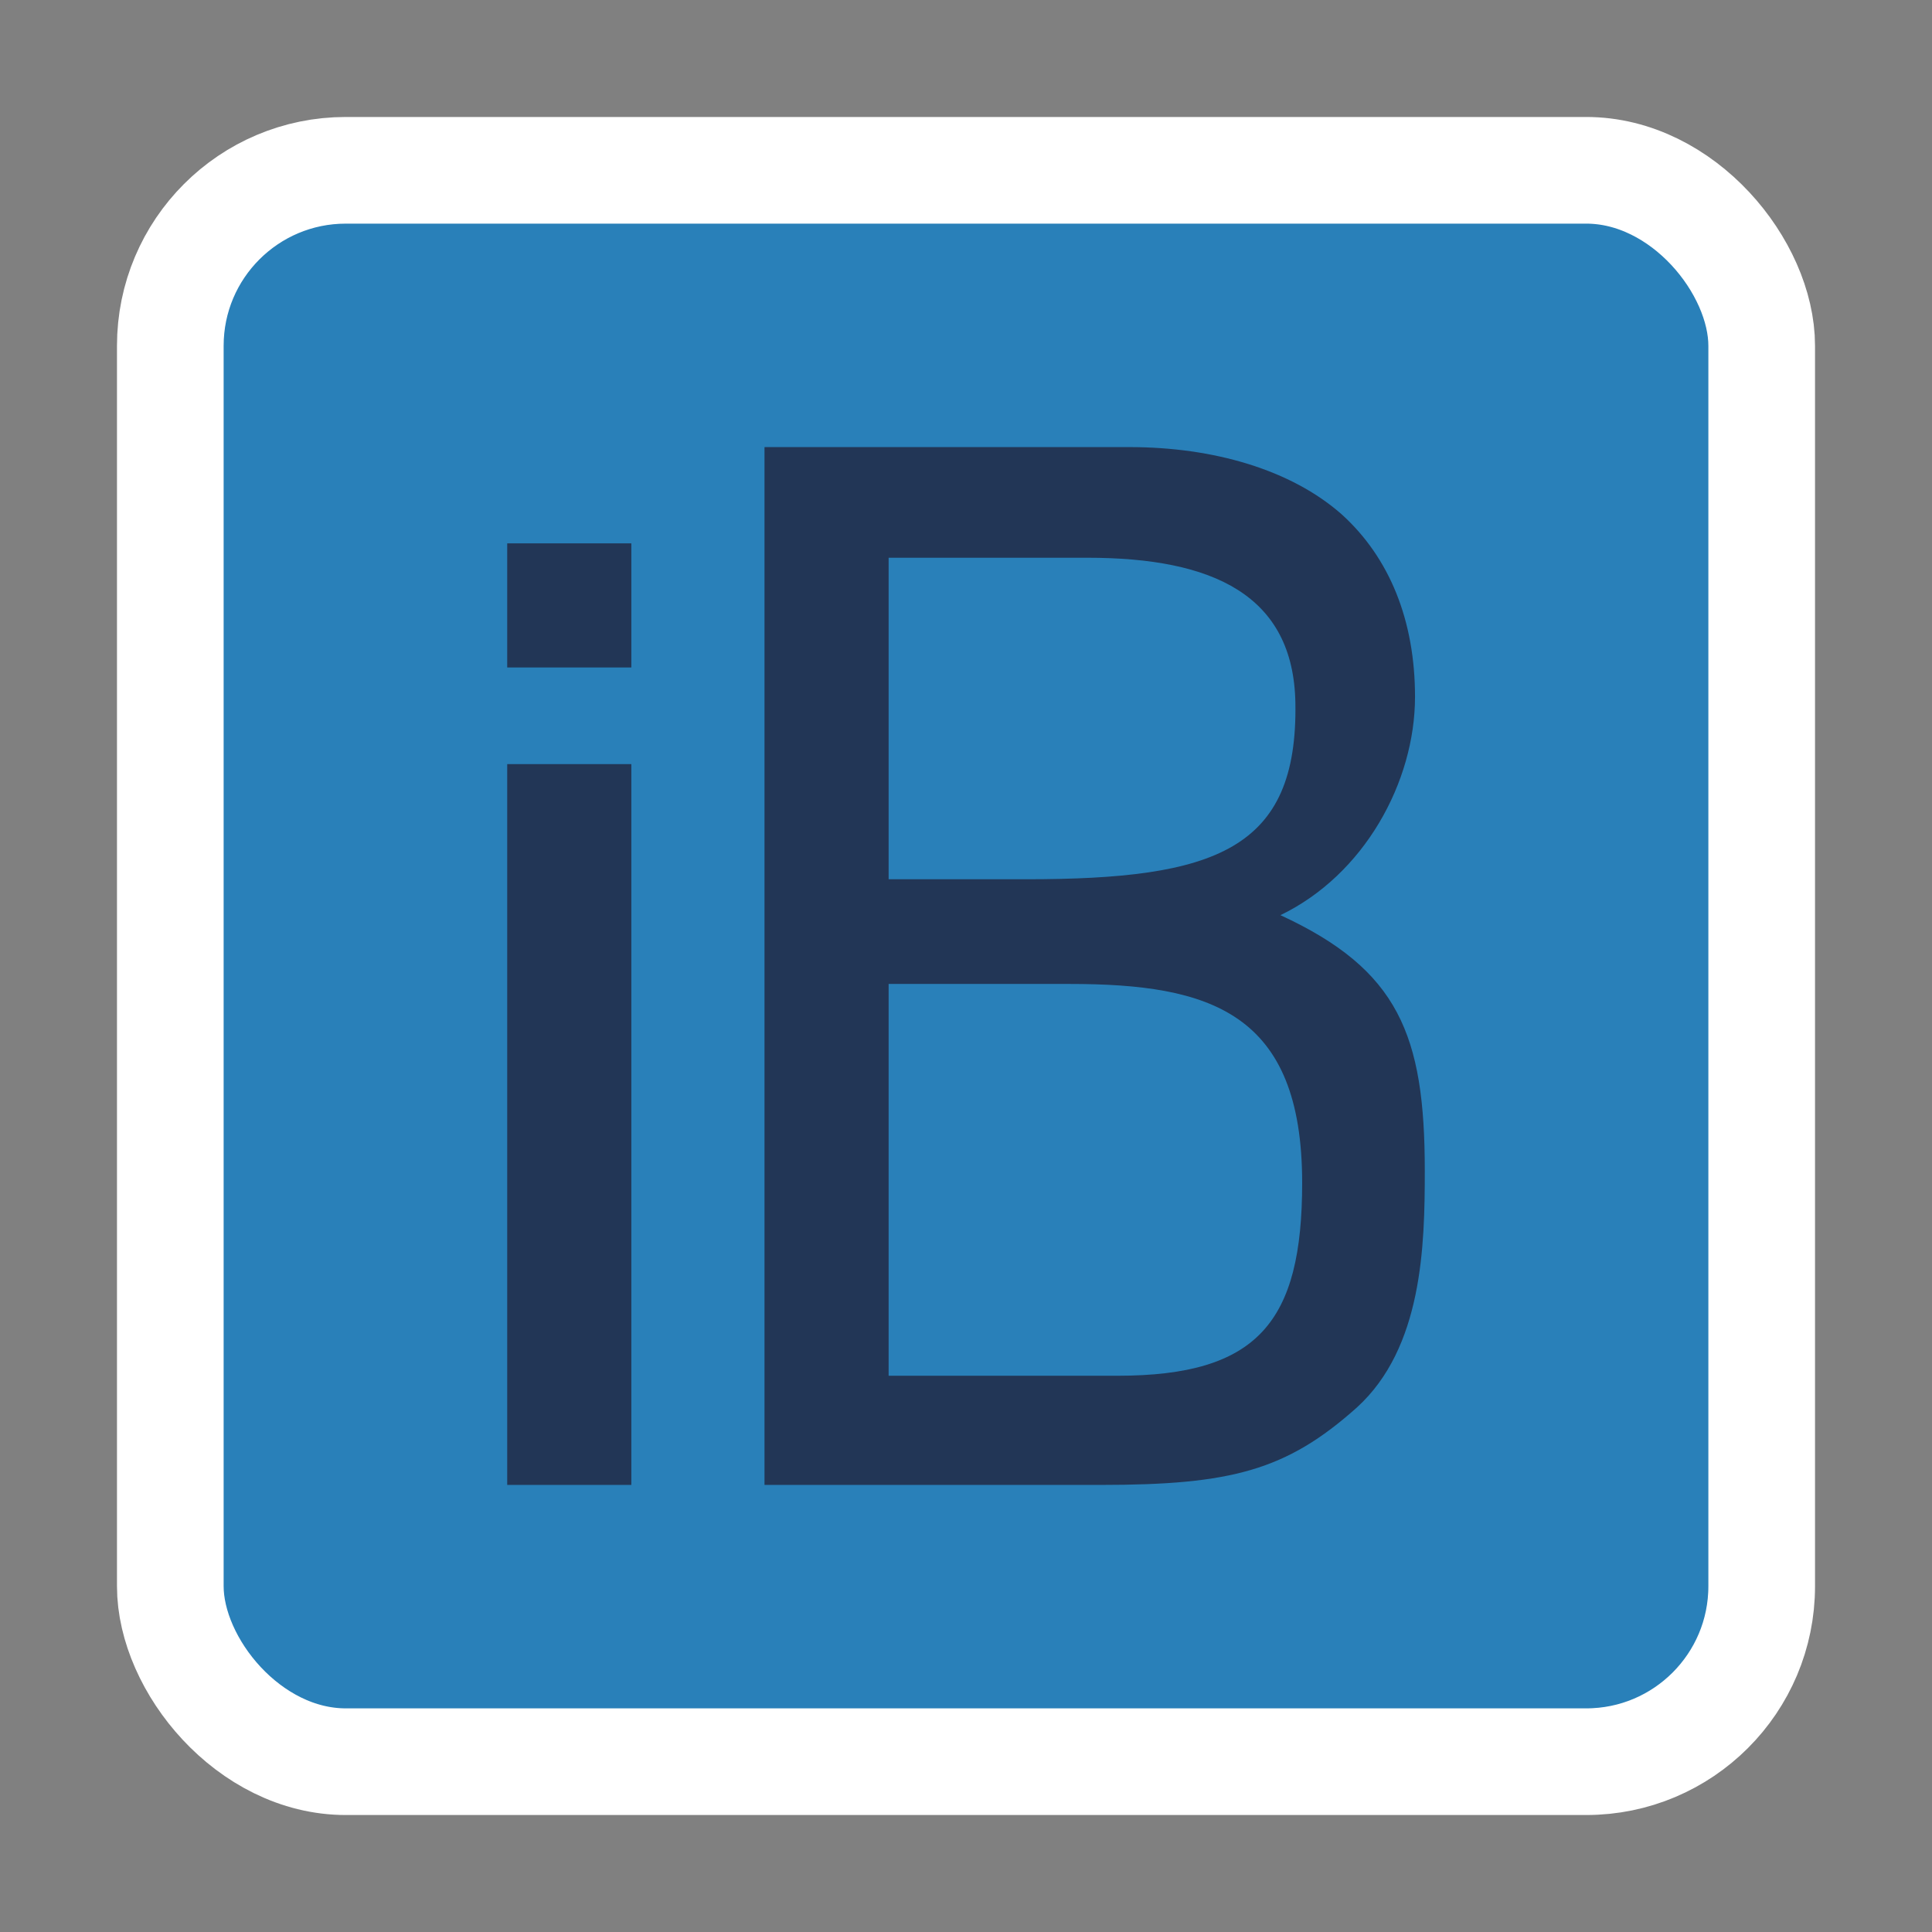 <?xml version="1.0" encoding="UTF-8" standalone="no"?>
<!-- Created with Inkscape (http://www.inkscape.org/) -->

<svg
   xmlns:dc="http://purl.org/dc/elements/1.1/"
   xmlns:cc="http://creativecommons.org/ns#"
   xmlns:rdf="http://www.w3.org/1999/02/22-rdf-syntax-ns#"
   xmlns:svg="http://www.w3.org/2000/svg"
   xmlns="http://www.w3.org/2000/svg"
   xmlns:sodipodi="http://sodipodi.sourceforge.net/DTD/sodipodi-0.dtd"
   xmlns:inkscape="http://www.inkscape.org/namespaces/inkscape"
   id="svg2987"
   version="1.1"
   inkscape:version="0.91+devel r"
   width="512"
   height="512"
   sodipodi:docname="ibus.svg"
   viewBox="0 0 512 512">
  <rect x="0" y="0" width="512" height="512" fill="#808080" stroke="none"/>
  <defs
     id="defs2991" />
  <sodipodi:namedview
     pagecolor="#ffffff"
     bordercolor="#666666"
     borderopacity="1"
     objecttolerance="10"
     gridtolerance="10"
     guidetolerance="10"
     inkscape:pageopacity="0"
     inkscape:pageshadow="2"
     inkscape:window-width="1920"
     inkscape:window-height="1025"
     id="namedview2989"
     showgrid="false"
     inkscape:zoom="0.921875"
     inkscape:cx="346.93302"
     inkscape:cy="241.45951"
     inkscape:window-x="0"
     inkscape:window-y="29"
     inkscape:window-maximized="1"
     inkscape:current-layer="svg2987"
     inkscape:document-units="px" />
  <rect
     style="fill:#2980b9;fill-opacity:1;fill-rule:evenodd;stroke:#ffffff;stroke-width:28.266;stroke-linecap:butt;stroke-linejoin:miter;stroke-miterlimit:4;stroke-dasharray:none;stroke-opacity:1"
     id="rect3005"
     width="421.734"
     height="421.734"
     x="45.133"
     y="45.133"
     ry="46.505" />
  <g
     style="font-style:normal;font-variant:normal;font-weight:normal;font-stretch:normal;font-size:396.306px;line-height:125%;font-family:Cantarell;-inkscape-font-specification:Cantarell;letter-spacing:0px;word-spacing:0px;fill:#223656;fill-opacity:1;stroke:none;stroke-width:9.908px;stroke-linecap:butt;stroke-linejoin:miter;stroke-opacity:1"
     id="text4139"
     transform="translate(-17.2,-6.374)">
    <path
       d="m 151.617,208.873 0,191.019 32.893,0 0,-191.019 z m 0,-58.505 0,32.893 32.893,0 0,-32.893 z"
       style="fill:#223656;fill-opacity:1;stroke-width:9.908px"
       id="path4141"
       inkscape:connector-curvature="0"
       sodipodi:nodetypes="cccccccccc" />
    <path
       d="m 360.49,192.625 c 0.692,38.976 -21.211,46.764 -71.335,46.764 l -36.46,0 0,-85.206 52.709,0 c 33.29,0 54.58,9.912 55.086,38.442 z m 1.797,127.214 c 0,36.856 -11.704,51.123 -48.957,51.123 l -60.635,0 0,-103.832 47.953,0 c 37.253,0 61.639,7.53 61.639,52.709 z M 356.527,248.9 c 22.193,-10.7 35.667,-35.271 35.667,-57.861 0,-20.212 -6.737,-36.856 -19.419,-48.349 -13.474,-11.889 -34.082,-17.834 -56.275,-17.834 l -96.699,0 0,275.036 89.169,0 c 34.479,0 49.173,-3.859 67.8,-20.504 17.437,-15.852 18.014,-42.905 18.014,-62.72 0,-36.064 -6.949,-53.319 -38.257,-67.768 z"
       style="fill:#223656;fill-opacity:1;stroke-width:9.908px"
       id="path4143"
       inkscape:connector-curvature="0"
       sodipodi:nodetypes="ssccssssccsscscsccscsc" />
  </g>
</svg>
